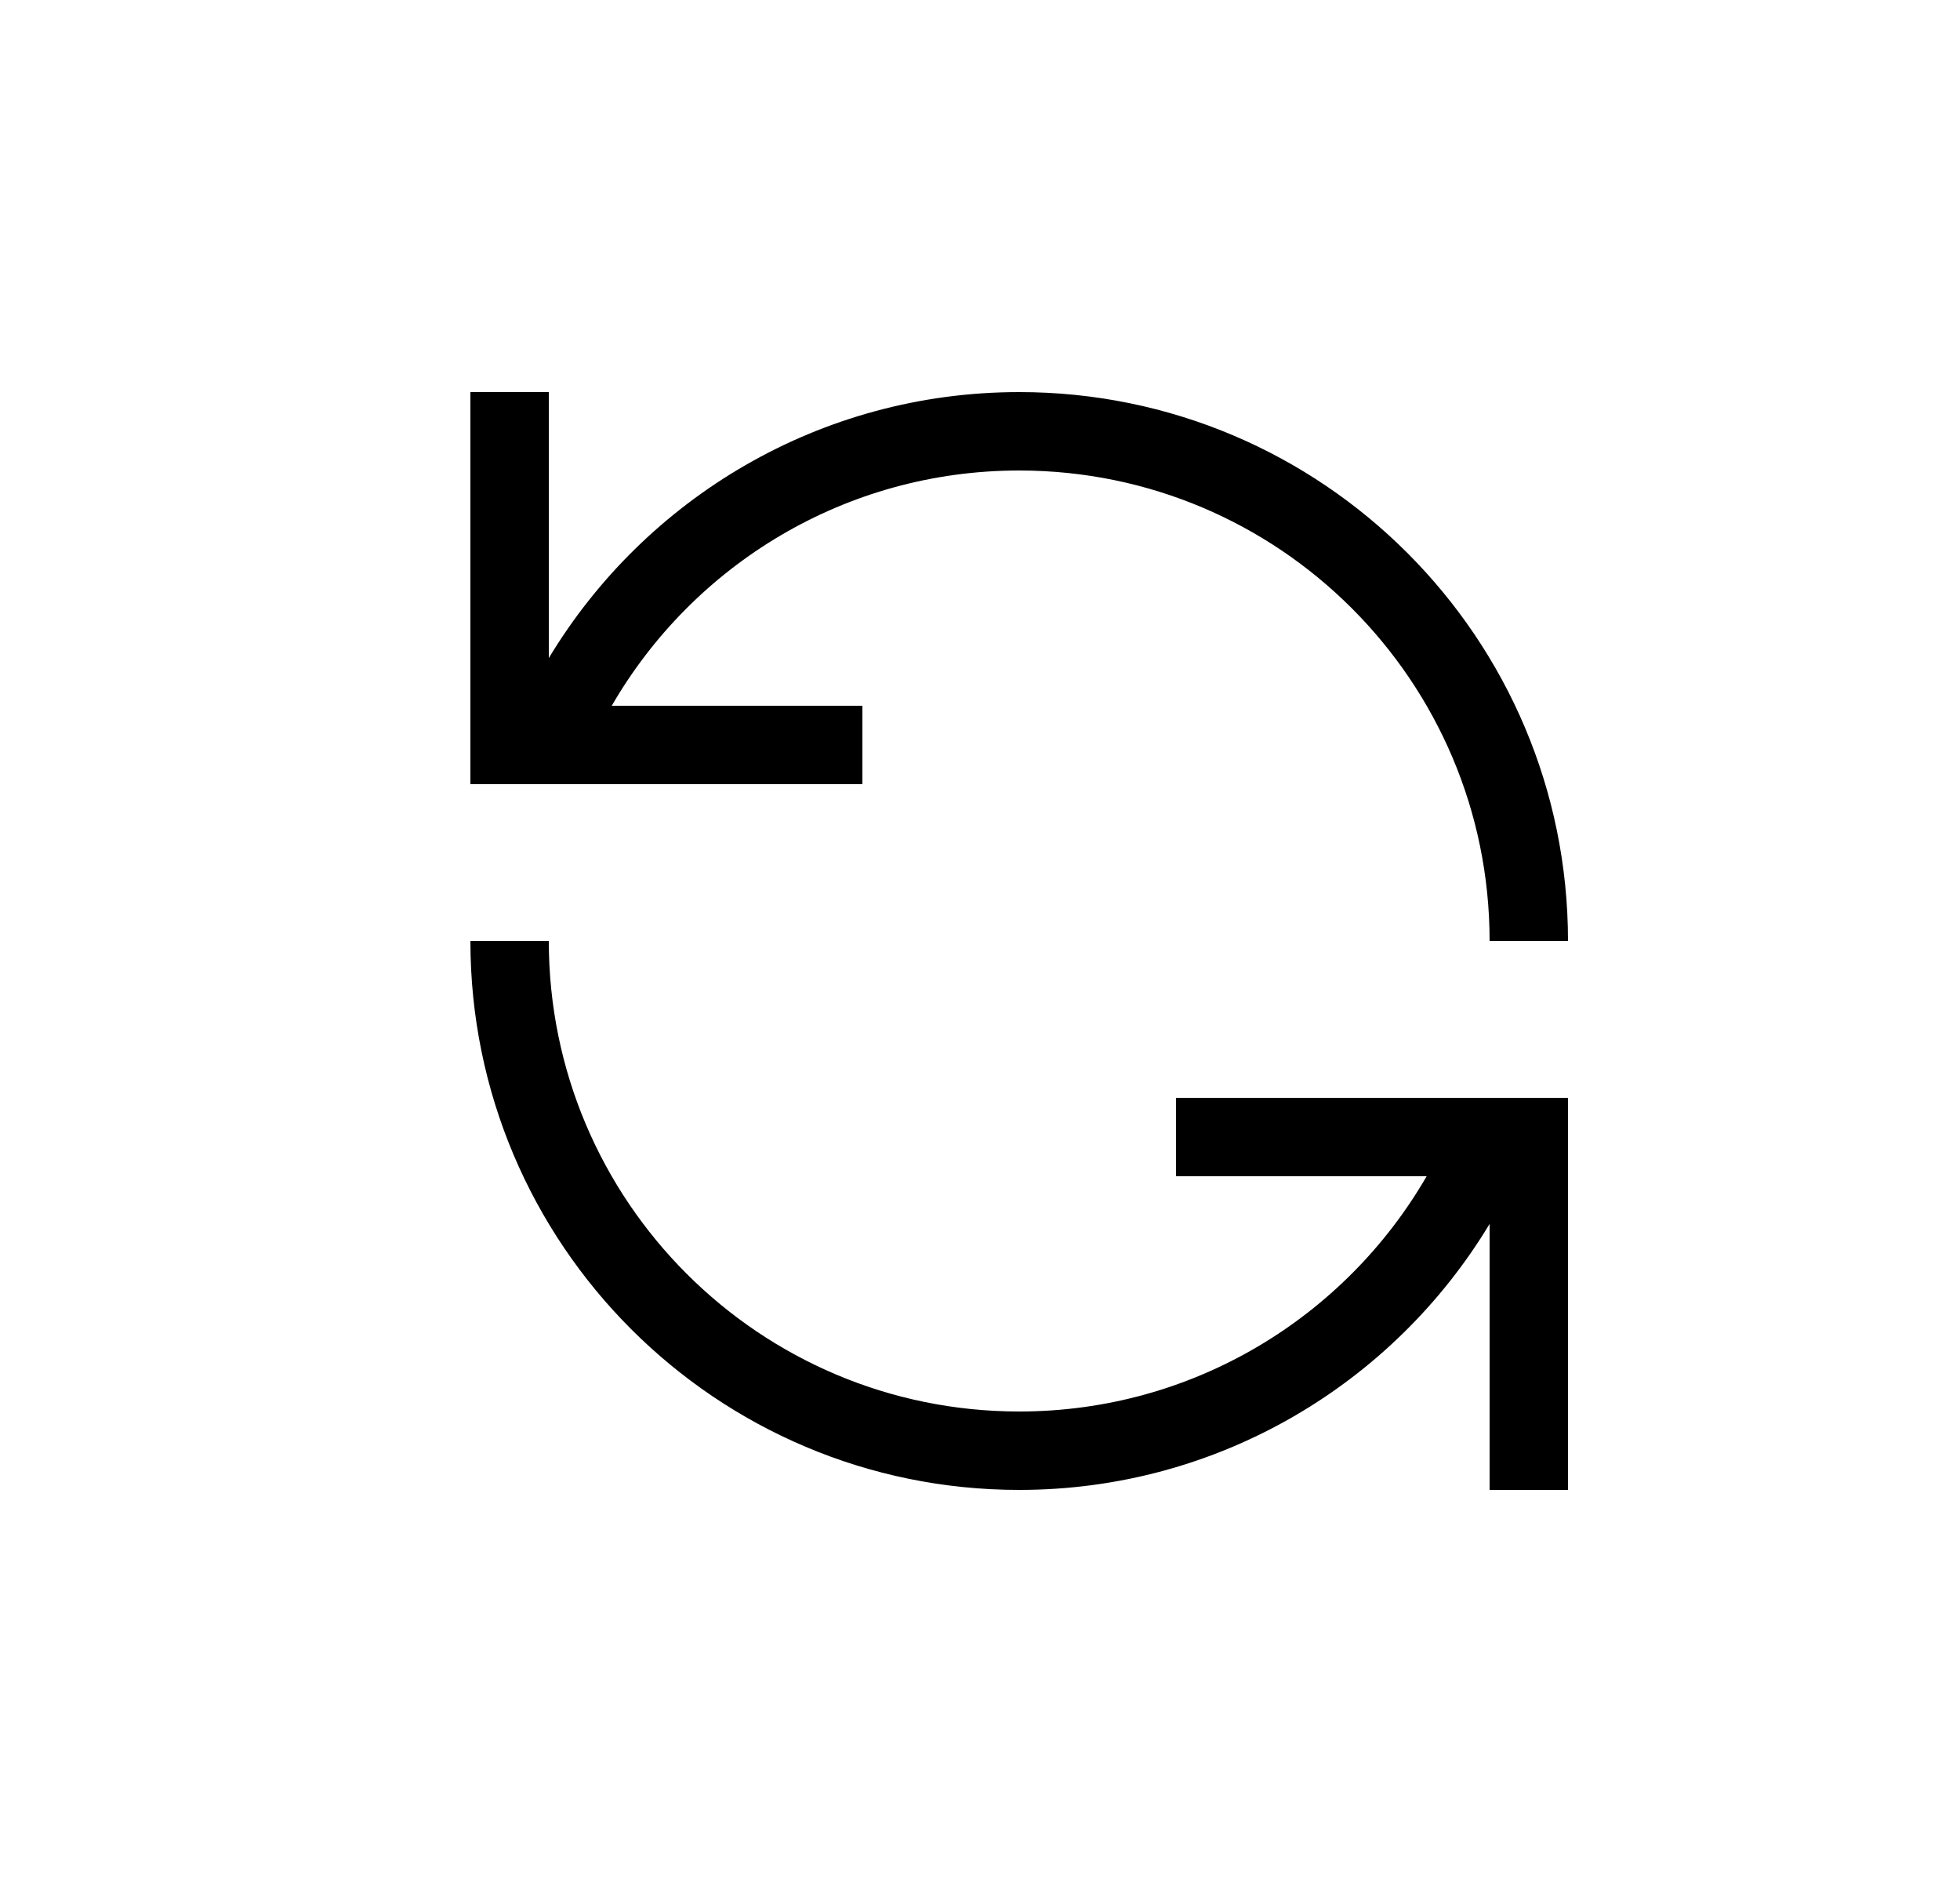<svg xmlns="http://www.w3.org/2000/svg" width="25" height="24" viewBox="0 0 25 24">
  <path d="M12,19 C8.134,19 5,15.866 5,12 L6,12 C6,15.314 8.686,18 12,18 C14.221,18 16.16,16.793 17.197,15 L14,15 L14,14 L19,14 L19,19 L18,19 L18,15.608 C16.775,17.64 14.546,19 12,19 Z M10,9 L10,10 L5,10 L5,5 L6,5 L6,8.392 C7.225,6.36 9.454,5 12,5 C15.866,5 19,8.134 19,12 L18,12 C18,8.686 15.314,6 12,6 C9.779,6 7.84,7.207 6.803,9 L10,9 Z" transform="translate(1)"/>
</svg>
